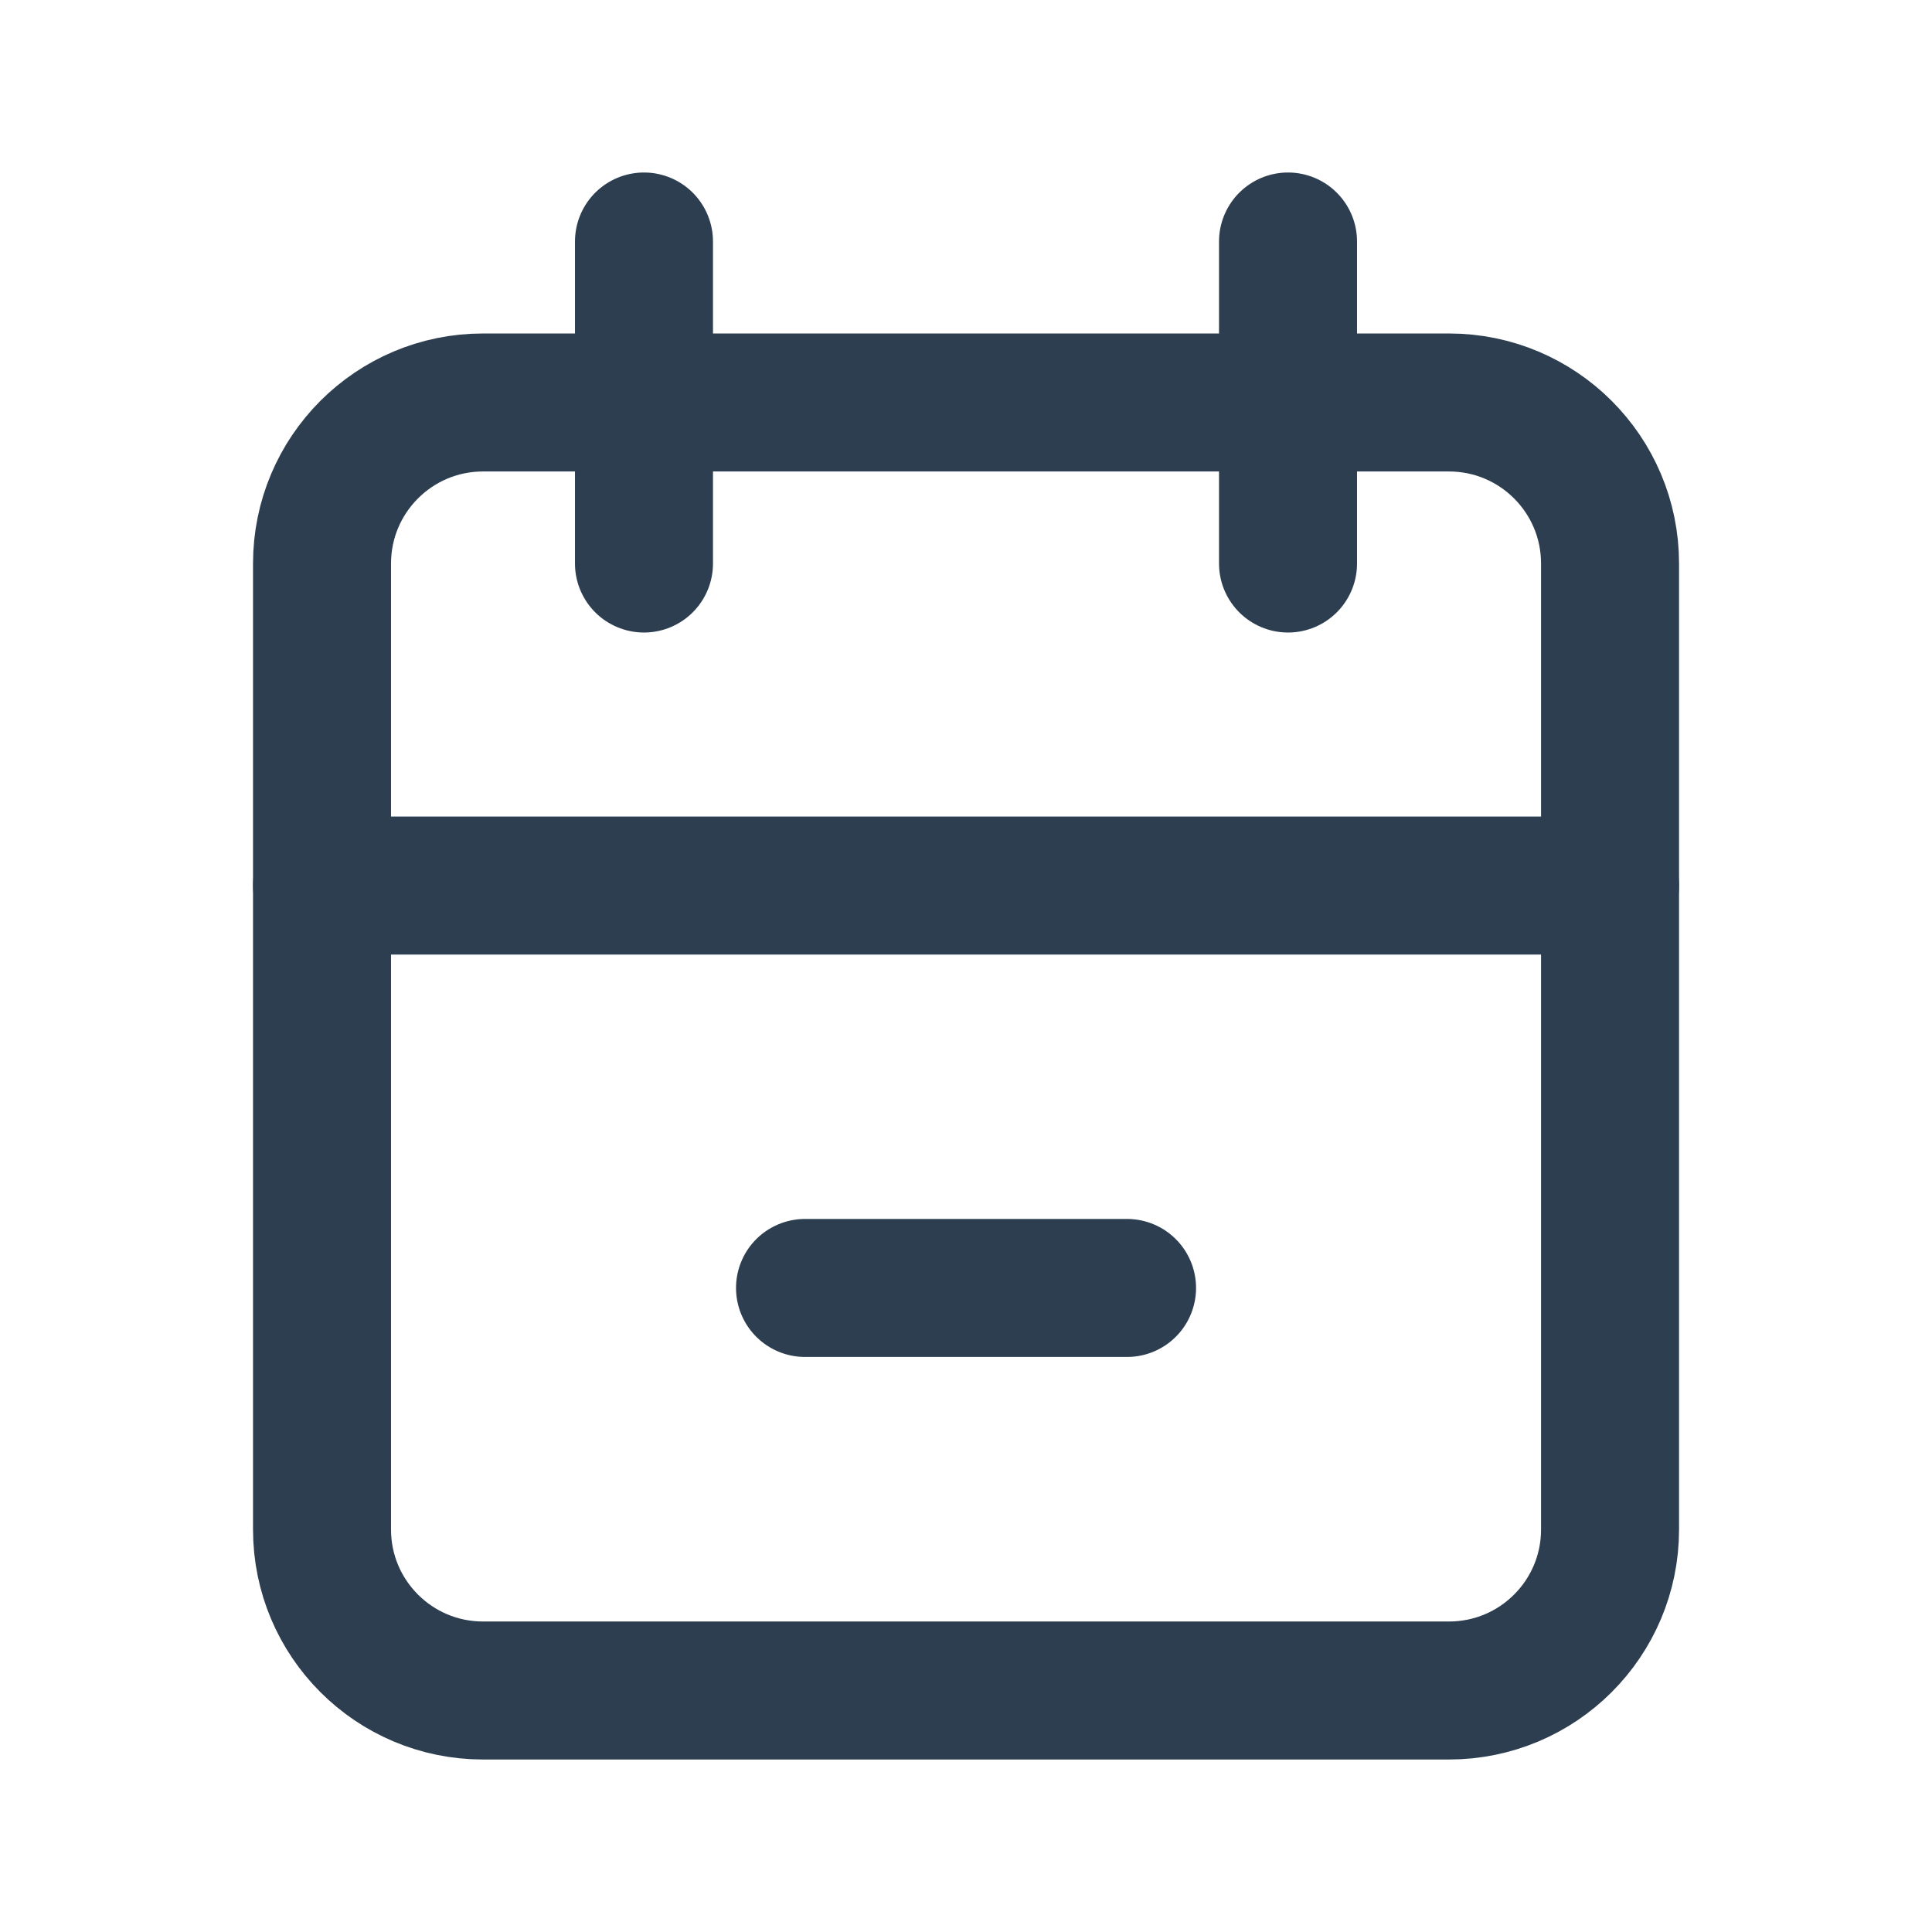 <svg width="28" height="28" viewBox="0 0 28 28" fill="none" xmlns="http://www.w3.org/2000/svg">
<g clip-path="url(#clip0_47_7869)">
<path d="M21 5.833H7C5.712 5.833 4.667 6.878 4.667 8.167V22.167C4.667 23.456 5.712 24.5 7 24.5H21C22.289 24.5 23.334 23.456 23.334 22.167V8.167C23.334 6.878 22.289 5.833 21 5.833Z" stroke="#2C3E50" stroke-width="2" stroke-linecap="round" stroke-linejoin="round"/>
<path d="M18.667 3.5V8.167" stroke="#2C3E50" stroke-width="2" stroke-linecap="round" stroke-linejoin="round"/>
<path d="M9.333 3.5V8.167" stroke="#2C3E50" stroke-width="2" stroke-linecap="round" stroke-linejoin="round"/>
<path d="M4.667 12.834H23.334" stroke="#2C3E50" stroke-width="2" stroke-linecap="round" stroke-linejoin="round"/>
<path d="M11.667 18.666H16.334" stroke="#2C3E50" stroke-width="2" stroke-linecap="round" stroke-linejoin="round"/>
</g>
<defs>
<clipPath id="clip0_47_7869">
<rect width="28" height="28" fill="white"/>
</clipPath>
</defs>
</svg>
